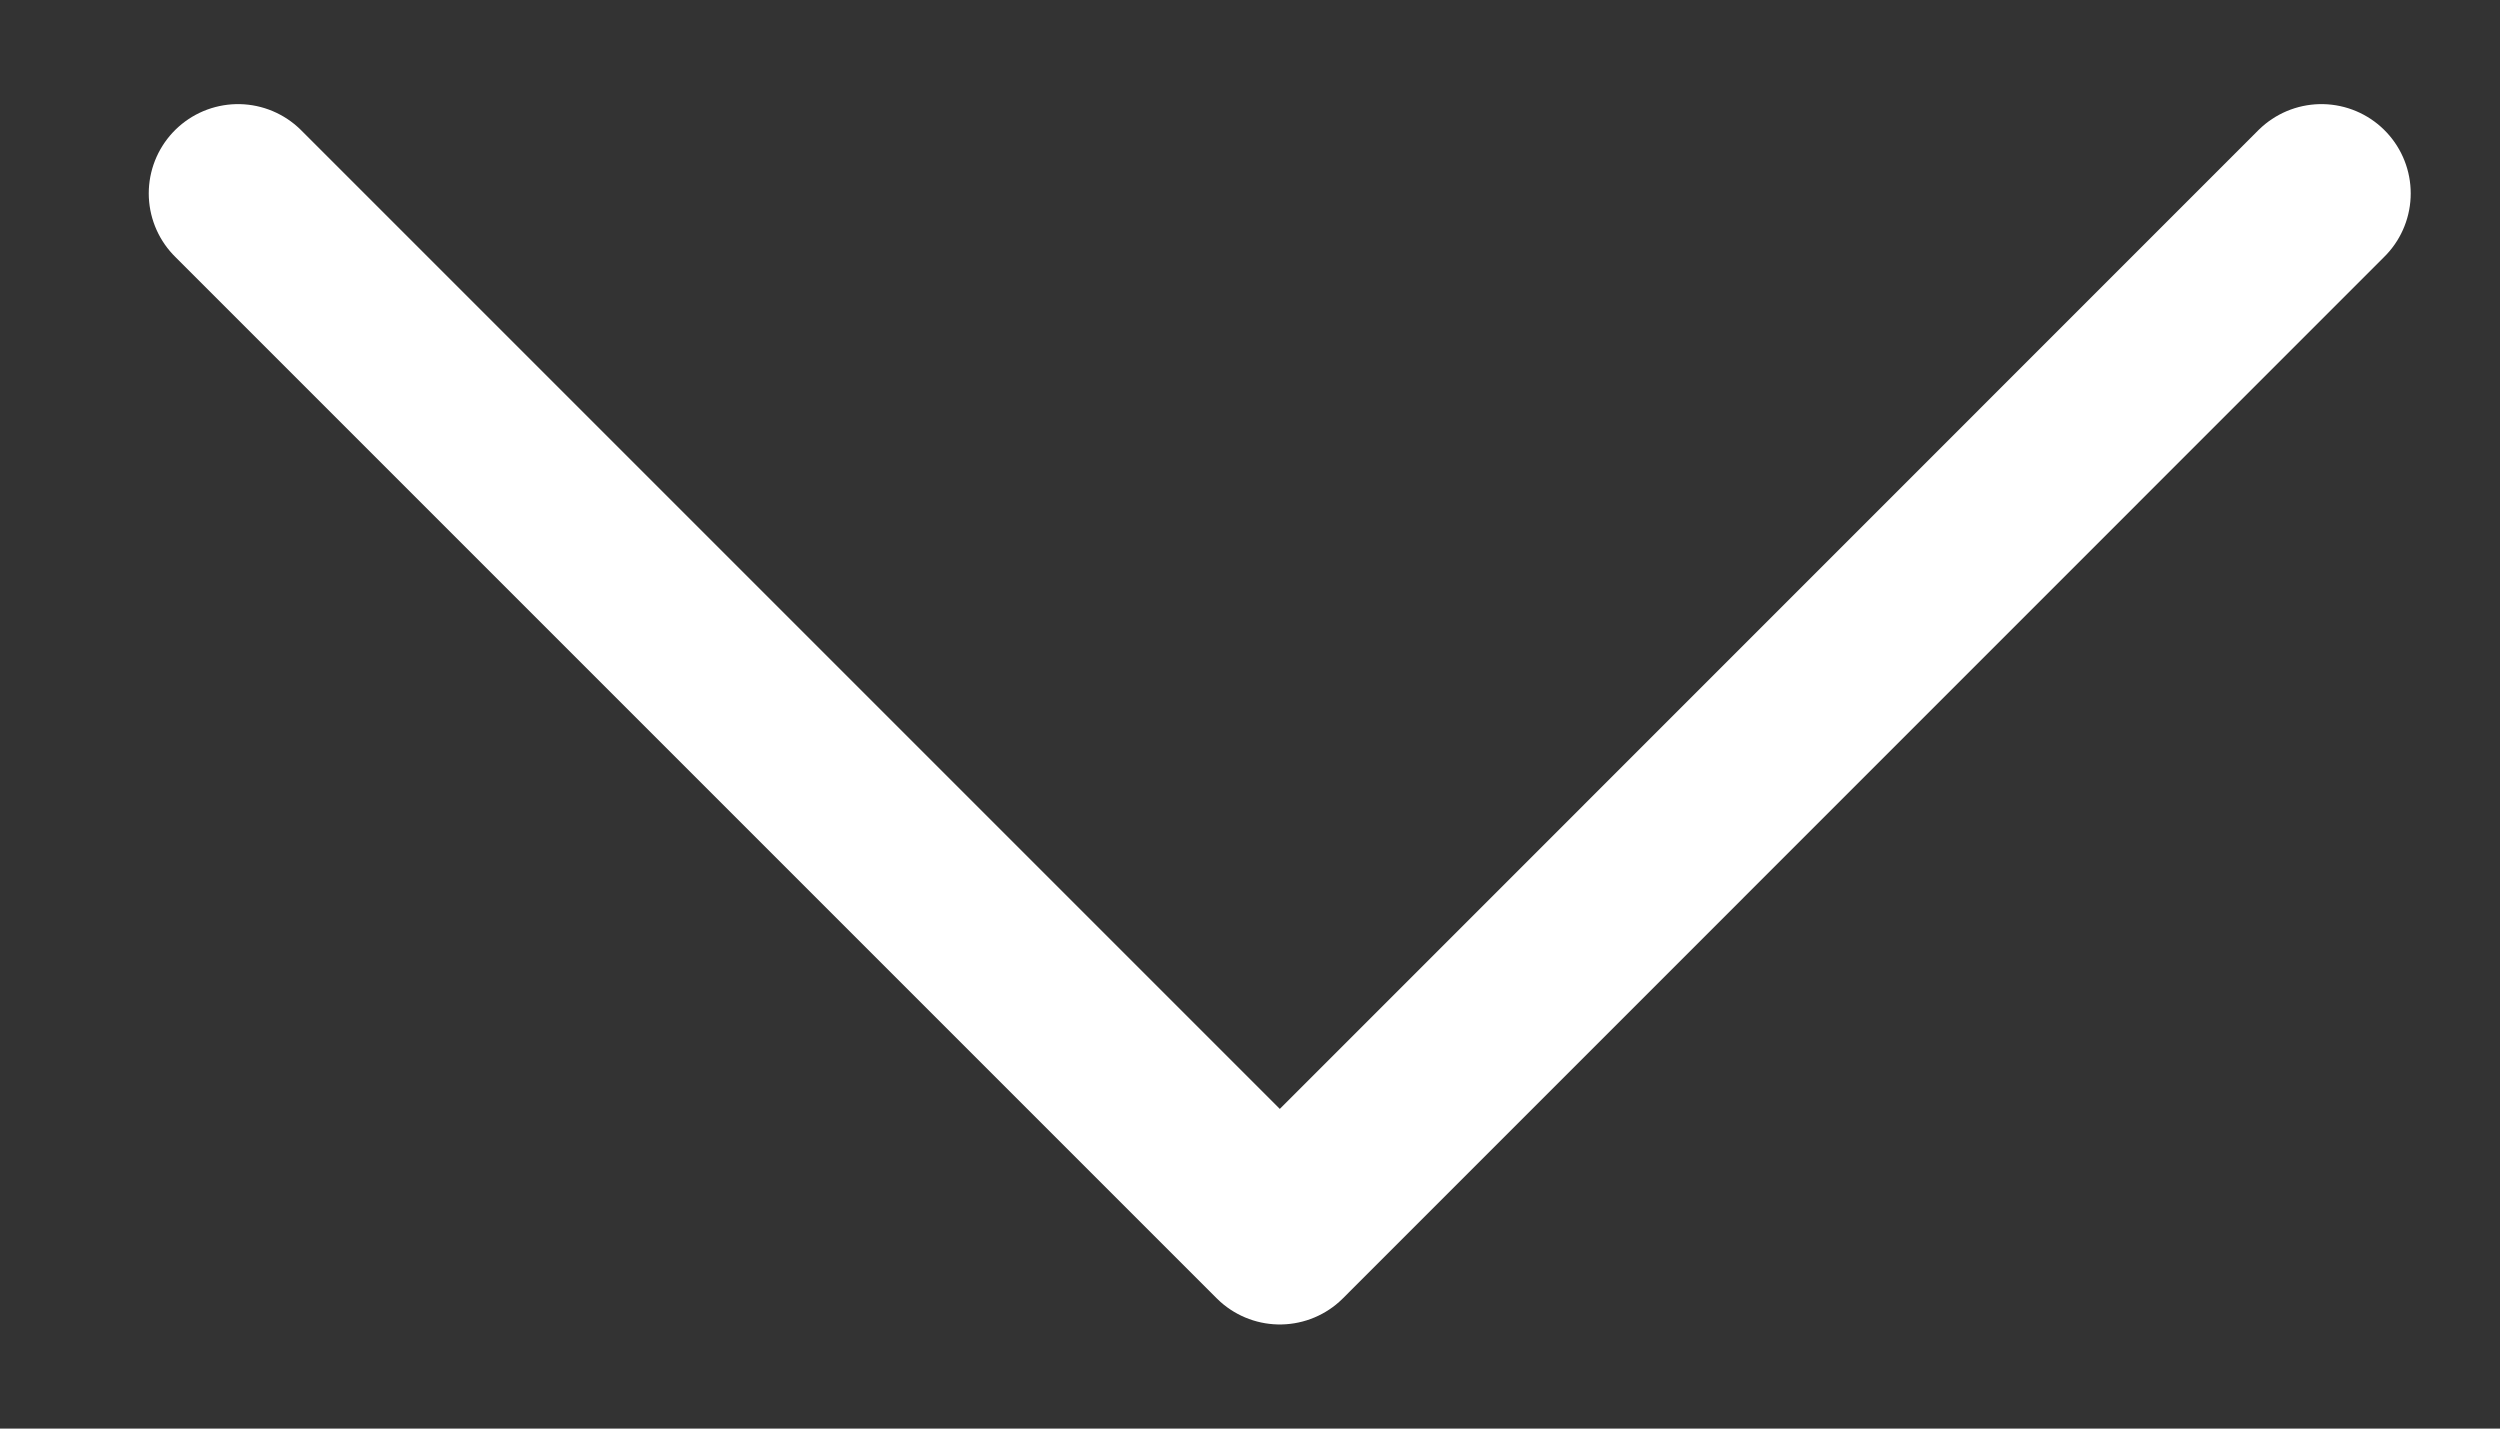 <svg width="14" height="8" viewBox="0 0 14 8" fill="none" xmlns="http://www.w3.org/2000/svg">
<rect x="0" y="0" width="14" height="8" fill="#333333" stroke="none"/>
<path d="M13 1.083L7.167 6.917L1.333 1.083" stroke="white" stroke-linecap="round" stroke-linejoin="round"/>
</svg>